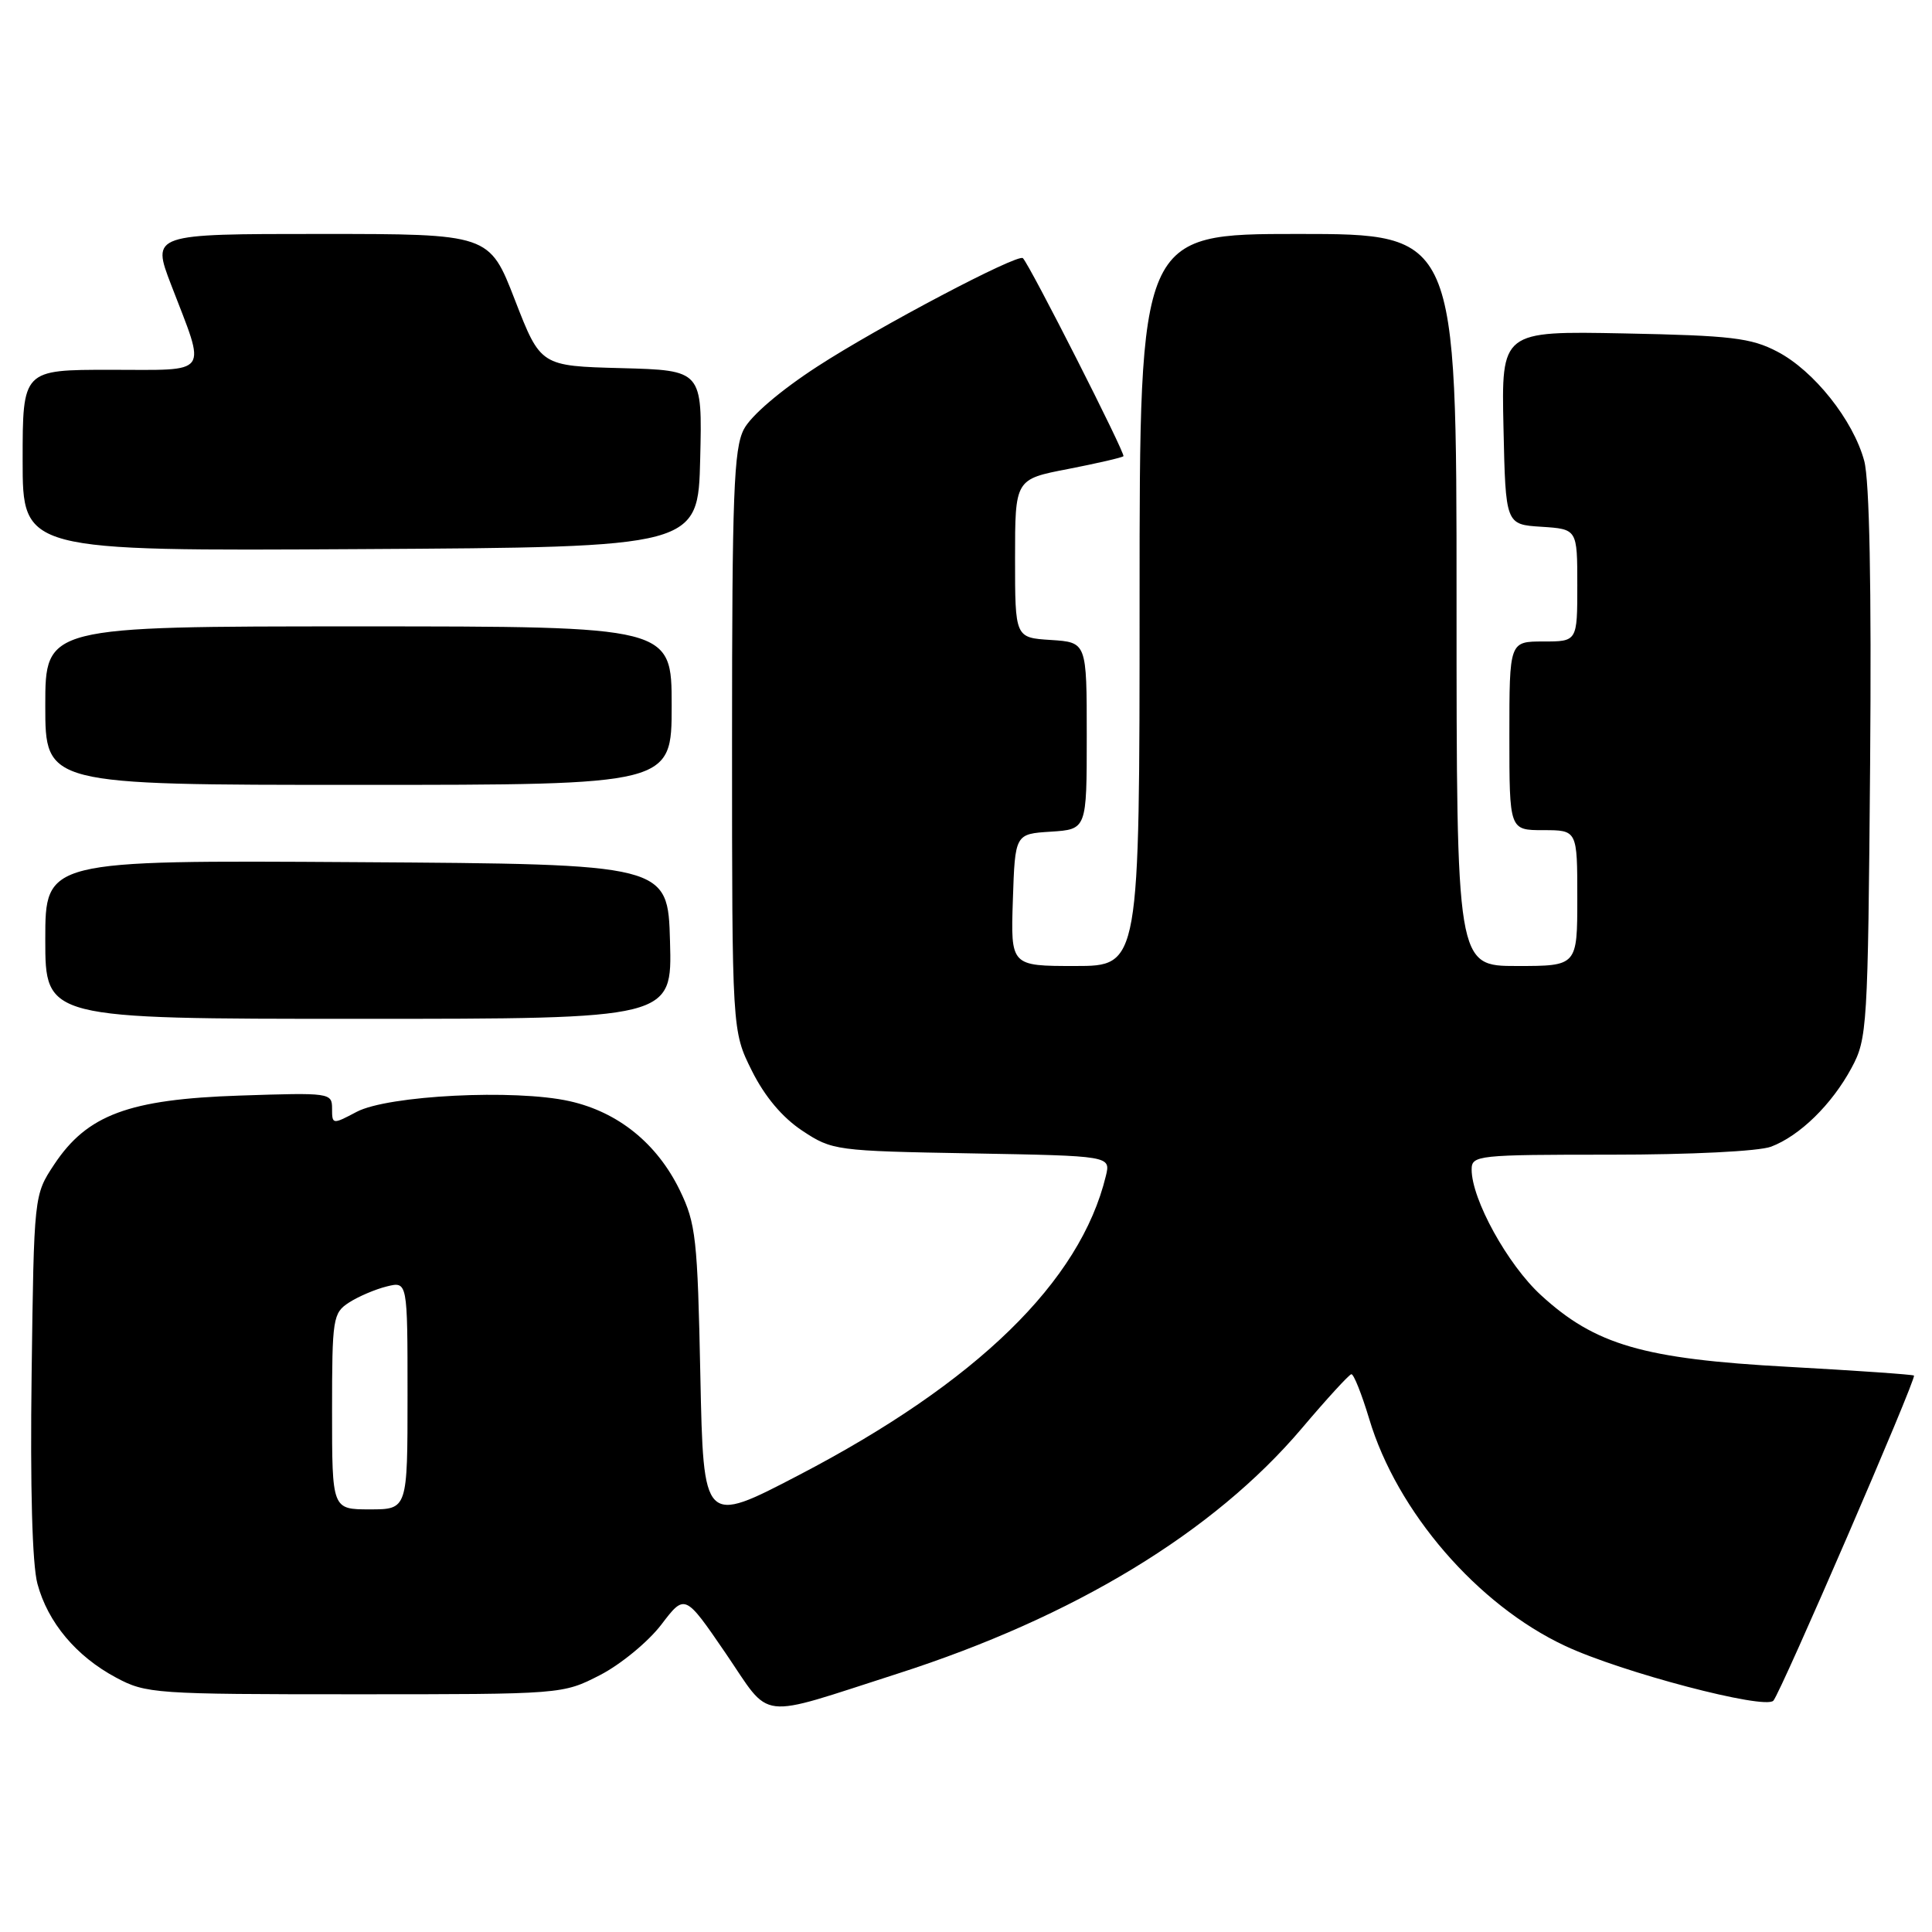 <?xml version="1.0" encoding="UTF-8" standalone="no"?>
<!DOCTYPE svg PUBLIC "-//W3C//DTD SVG 1.1//EN" "http://www.w3.org/Graphics/SVG/1.1/DTD/svg11.dtd" >
<svg xmlns="http://www.w3.org/2000/svg" xmlns:xlink="http://www.w3.org/1999/xlink" version="1.1" viewBox="0 0 256 256">
 <g >
 <path fill="currentColor"
d=" M 118.93 221.77 C 142.32 214.26 160.81 203.04 172.49 189.27 C 175.79 185.37 178.75 182.14 179.06 182.09 C 179.37 182.04 180.43 184.71 181.43 188.02 C 185.10 200.30 195.77 212.66 207.39 218.09 C 214.85 221.59 233.85 226.58 234.98 225.35 C 235.96 224.29 253.97 182.64 253.61 182.27 C 253.46 182.13 245.95 181.61 236.92 181.11 C 217.76 180.07 211.37 178.21 204.18 171.61 C 199.77 167.57 195.00 158.92 195.00 154.97 C 195.00 153.08 195.76 153.00 213.43 153.00 C 224.03 153.00 233.07 152.55 234.68 151.94 C 238.48 150.50 242.73 146.35 245.34 141.50 C 247.42 137.64 247.51 136.19 247.80 101.28 C 247.99 77.68 247.72 63.67 247.02 61.07 C 245.56 55.67 240.36 49.12 235.50 46.59 C 232.02 44.77 229.40 44.46 215.22 44.18 C 198.94 43.86 198.94 43.86 199.22 56.68 C 199.50 69.50 199.50 69.50 204.25 69.80 C 209.00 70.11 209.00 70.11 209.00 77.55 C 209.00 85.00 209.00 85.00 204.50 85.00 C 200.00 85.00 200.00 85.00 200.00 97.50 C 200.00 110.00 200.00 110.00 204.50 110.00 C 209.00 110.00 209.00 110.00 209.00 119.00 C 209.00 128.00 209.00 128.00 201.00 128.00 C 193.00 128.00 193.00 128.00 193.00 79.50 C 193.00 31.00 193.00 31.00 172.00 31.00 C 151.00 31.00 151.00 31.00 151.00 79.50 C 151.00 128.00 151.00 128.00 142.46 128.00 C 133.92 128.00 133.92 128.00 134.21 119.25 C 134.50 110.50 134.50 110.50 139.25 110.20 C 144.00 109.89 144.00 109.89 144.00 97.50 C 144.00 85.11 144.00 85.11 139.25 84.80 C 134.50 84.50 134.50 84.50 134.50 74.00 C 134.50 63.50 134.50 63.50 141.50 62.15 C 145.35 61.40 148.66 60.64 148.86 60.45 C 149.17 60.16 136.47 35.13 135.54 34.21 C 134.89 33.56 116.37 43.32 108.31 48.56 C 103.41 51.74 99.49 55.09 98.56 56.89 C 97.23 59.46 97.00 65.50 97.00 98.25 C 97.00 136.61 97.00 136.61 99.62 141.87 C 101.33 145.30 103.66 148.07 106.30 149.82 C 110.27 152.45 110.72 152.51 128.76 152.83 C 147.18 153.16 147.18 153.16 146.53 155.83 C 143.14 169.82 129.44 183.17 105.85 195.46 C 93.21 202.05 93.21 202.05 92.80 182.28 C 92.43 164.08 92.21 162.12 90.08 157.72 C 87.06 151.51 81.91 147.35 75.47 145.91 C 68.24 144.29 51.39 145.14 47.25 147.33 C 44.06 149.02 44.00 149.01 44.00 146.90 C 44.00 144.80 43.74 144.77 31.75 145.17 C 17.06 145.66 11.55 147.71 7.18 154.30 C 4.50 158.35 4.50 158.35 4.19 182.08 C 3.99 197.08 4.27 207.30 4.96 209.86 C 6.34 214.99 10.10 219.47 15.38 222.29 C 19.34 224.42 20.56 224.50 47.03 224.50 C 74.55 224.50 74.55 224.50 79.52 221.95 C 82.25 220.54 85.89 217.54 87.62 215.28 C 90.75 211.17 90.75 211.17 96.13 219.03 C 102.33 228.11 100.04 227.83 118.93 221.77 Z  M 88.78 124.75 C 88.50 114.50 88.50 114.50 47.25 114.24 C 6.00 113.98 6.00 113.98 6.00 124.49 C 6.00 135.00 6.00 135.00 47.53 135.00 C 89.07 135.00 89.07 135.00 88.78 124.75 Z  M 89.00 93.50 C 89.00 83.00 89.00 83.00 47.50 83.00 C 6.00 83.00 6.00 83.00 6.00 93.50 C 6.00 104.00 6.00 104.00 47.50 104.00 C 89.00 104.00 89.00 104.00 89.00 93.50 Z  M 92.78 60.78 C 93.06 49.07 93.06 49.07 82.35 48.78 C 71.63 48.50 71.63 48.50 68.23 39.75 C 64.84 31.00 64.84 31.00 42.46 31.00 C 20.09 31.00 20.09 31.00 22.68 37.75 C 27.36 49.93 28.02 49.00 14.62 49.00 C 3.00 49.00 3.00 49.00 3.00 61.01 C 3.00 73.02 3.00 73.02 47.75 72.76 C 92.50 72.50 92.50 72.50 92.78 60.78 Z  M 44.00 187.02 C 44.00 174.66 44.11 173.98 46.25 172.59 C 47.49 171.79 49.74 170.83 51.25 170.46 C 54.00 169.78 54.00 169.78 54.00 184.89 C 54.00 200.00 54.00 200.00 49.00 200.00 C 44.00 200.00 44.00 200.00 44.00 187.02 Z "/>
</g>
</svg>
